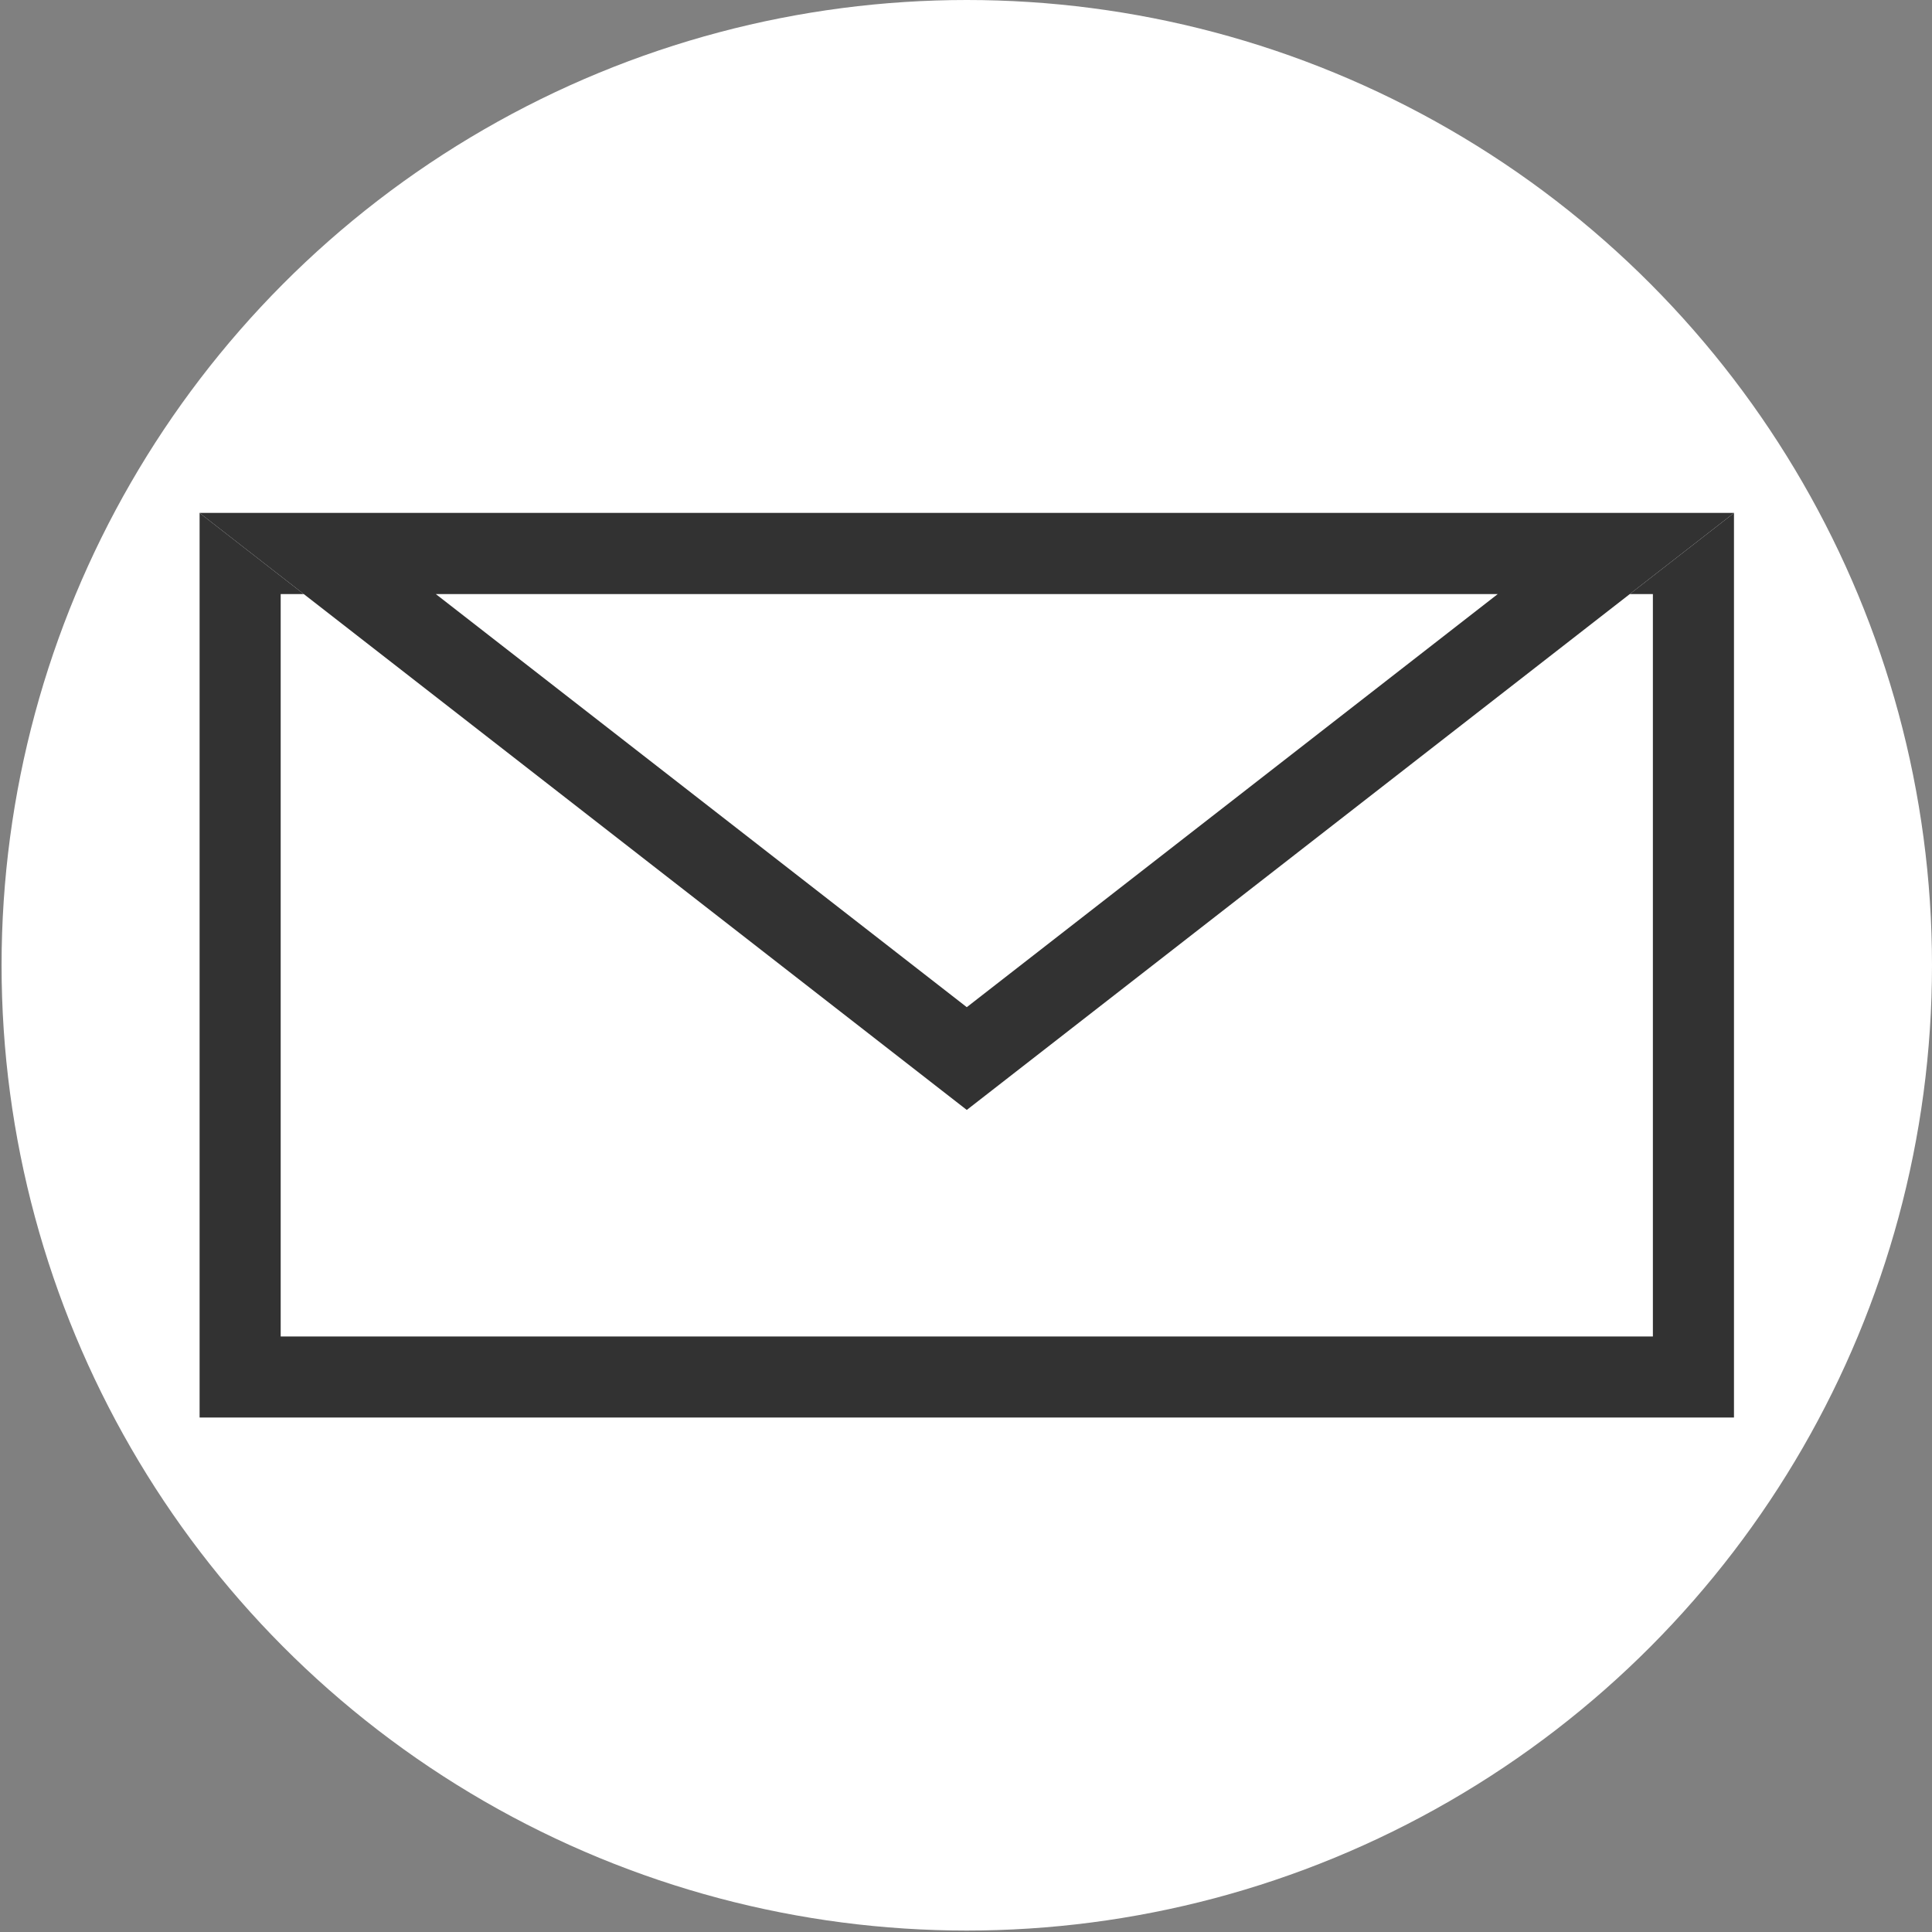 <?xml version="1.0" encoding="UTF-8" standalone="no"?>
<!DOCTYPE svg PUBLIC "-//W3C//DTD SVG 1.1//EN" "http://www.w3.org/Graphics/SVG/1.1/DTD/svg11.dtd">
<svg width="100%" height="100%" viewBox="0 0 32 32" version="1.1" xmlns="http://www.w3.org/2000/svg" xmlns:xlink="http://www.w3.org/1999/xlink" xml:space="preserve" xmlns:serif="http://www.serif.com/" style="fill-rule:evenodd;clip-rule:evenodd;stroke-linejoin:round;stroke-miterlimit:2;">
    <rect x="0" y="0" width="32" height="32" fill="#808080" stroke="none"/>
    <ellipse id="email" cx="16.013" cy="15.988" rx="15.987" ry="15.988" style="fill:#fff;"/>
    <clipPath id="_clip1">
        <ellipse cx="16.013" cy="15.988" rx="15.987" ry="15.988"/>
    </clipPath>
    <g clip-path="url(#_clip1)">
        <g>
            <rect x="3.306" y="8.497" width="25.415" height="14.982" style="fill:#fff;"/>
            <path d="M28.72,8.497L3.306,8.497L3.306,23.479L28.72,23.479L28.72,8.497ZM27.377,9.84L27.377,22.136C27.377,22.136 4.649,22.136 4.649,22.136C4.649,22.136 4.649,9.84 4.649,9.84L27.377,9.84Z" style="fill:#323232;"/>
            <path d="M16.013,18.384L28.72,8.497L3.306,8.497L16.013,18.384Z" style="fill:#fff;"/>
            <path d="M16.013,18.384L28.72,8.497L3.306,8.497L16.013,18.384ZM16.013,16.682L7.219,9.84C7.219,9.84 24.807,9.84 24.807,9.84L16.013,16.682Z" style="fill:#323232;"/>
        </g>
    </g>
</svg>
